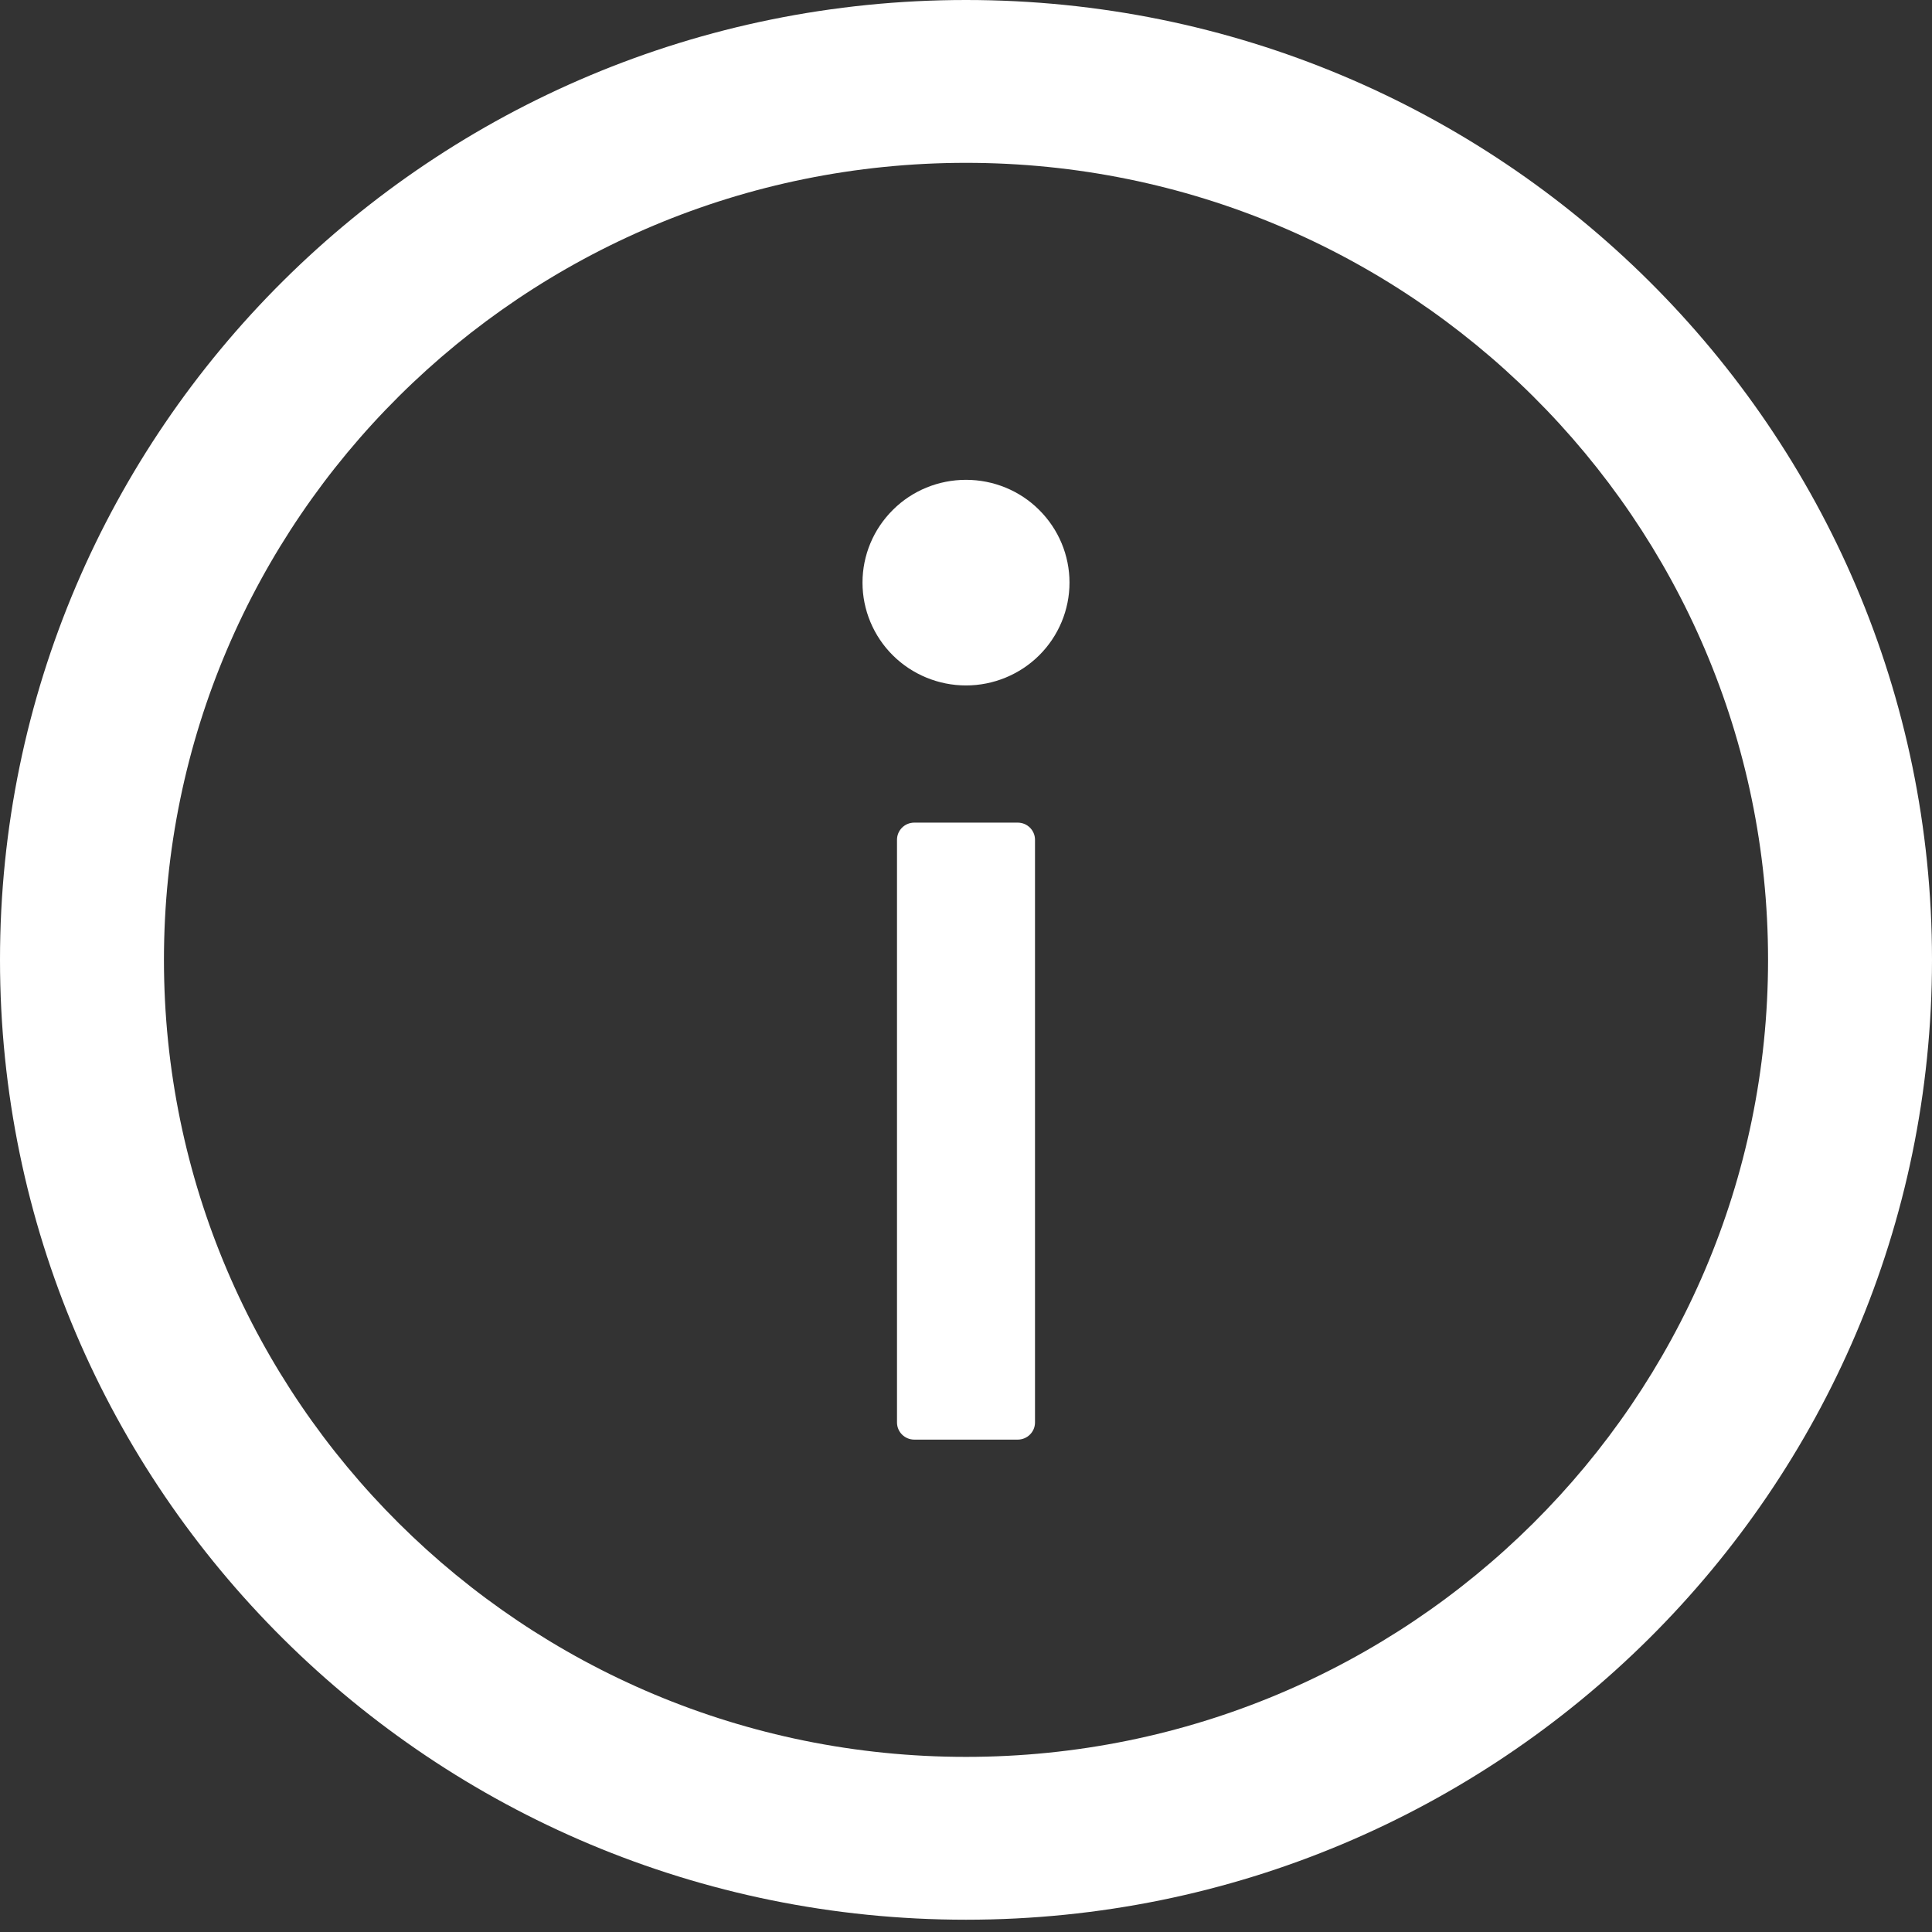 <svg width="14" height="14" viewBox="0 0 14 14" fill="none" xmlns="http://www.w3.org/2000/svg">
<rect x="0" y="0" width="14" height="14" fill="#333333" stroke="none"/>
<path d="M7 0C3.134 0 0 3.114 0 6.955C0 10.796 3.134 13.911 7 13.911C10.866 13.911 14 10.796 14 6.955C14 3.114 10.866 0 7 0ZM7 12.731C3.791 12.731 1.188 10.144 1.188 6.955C1.188 3.766 3.791 1.18 7 1.18C10.209 1.18 12.812 3.766 12.812 6.955C12.812 10.144 10.209 12.731 7 12.731Z" fill="white"/>
<path d="M6.25 4.222C6.25 4.419 6.329 4.609 6.47 4.749C6.61 4.888 6.801 4.967 7 4.967C7.199 4.967 7.39 4.888 7.53 4.749C7.671 4.609 7.75 4.419 7.75 4.222C7.75 4.024 7.671 3.835 7.53 3.695C7.39 3.555 7.199 3.477 7 3.477C6.801 3.477 6.61 3.555 6.47 3.695C6.329 3.835 6.25 4.024 6.25 4.222ZM7.375 5.961H6.625C6.556 5.961 6.5 6.017 6.5 6.085V10.308C6.5 10.376 6.556 10.432 6.625 10.432H7.375C7.444 10.432 7.5 10.376 7.5 10.308V6.085C7.5 6.017 7.444 5.961 7.375 5.961Z" fill="white"/>
</svg>
